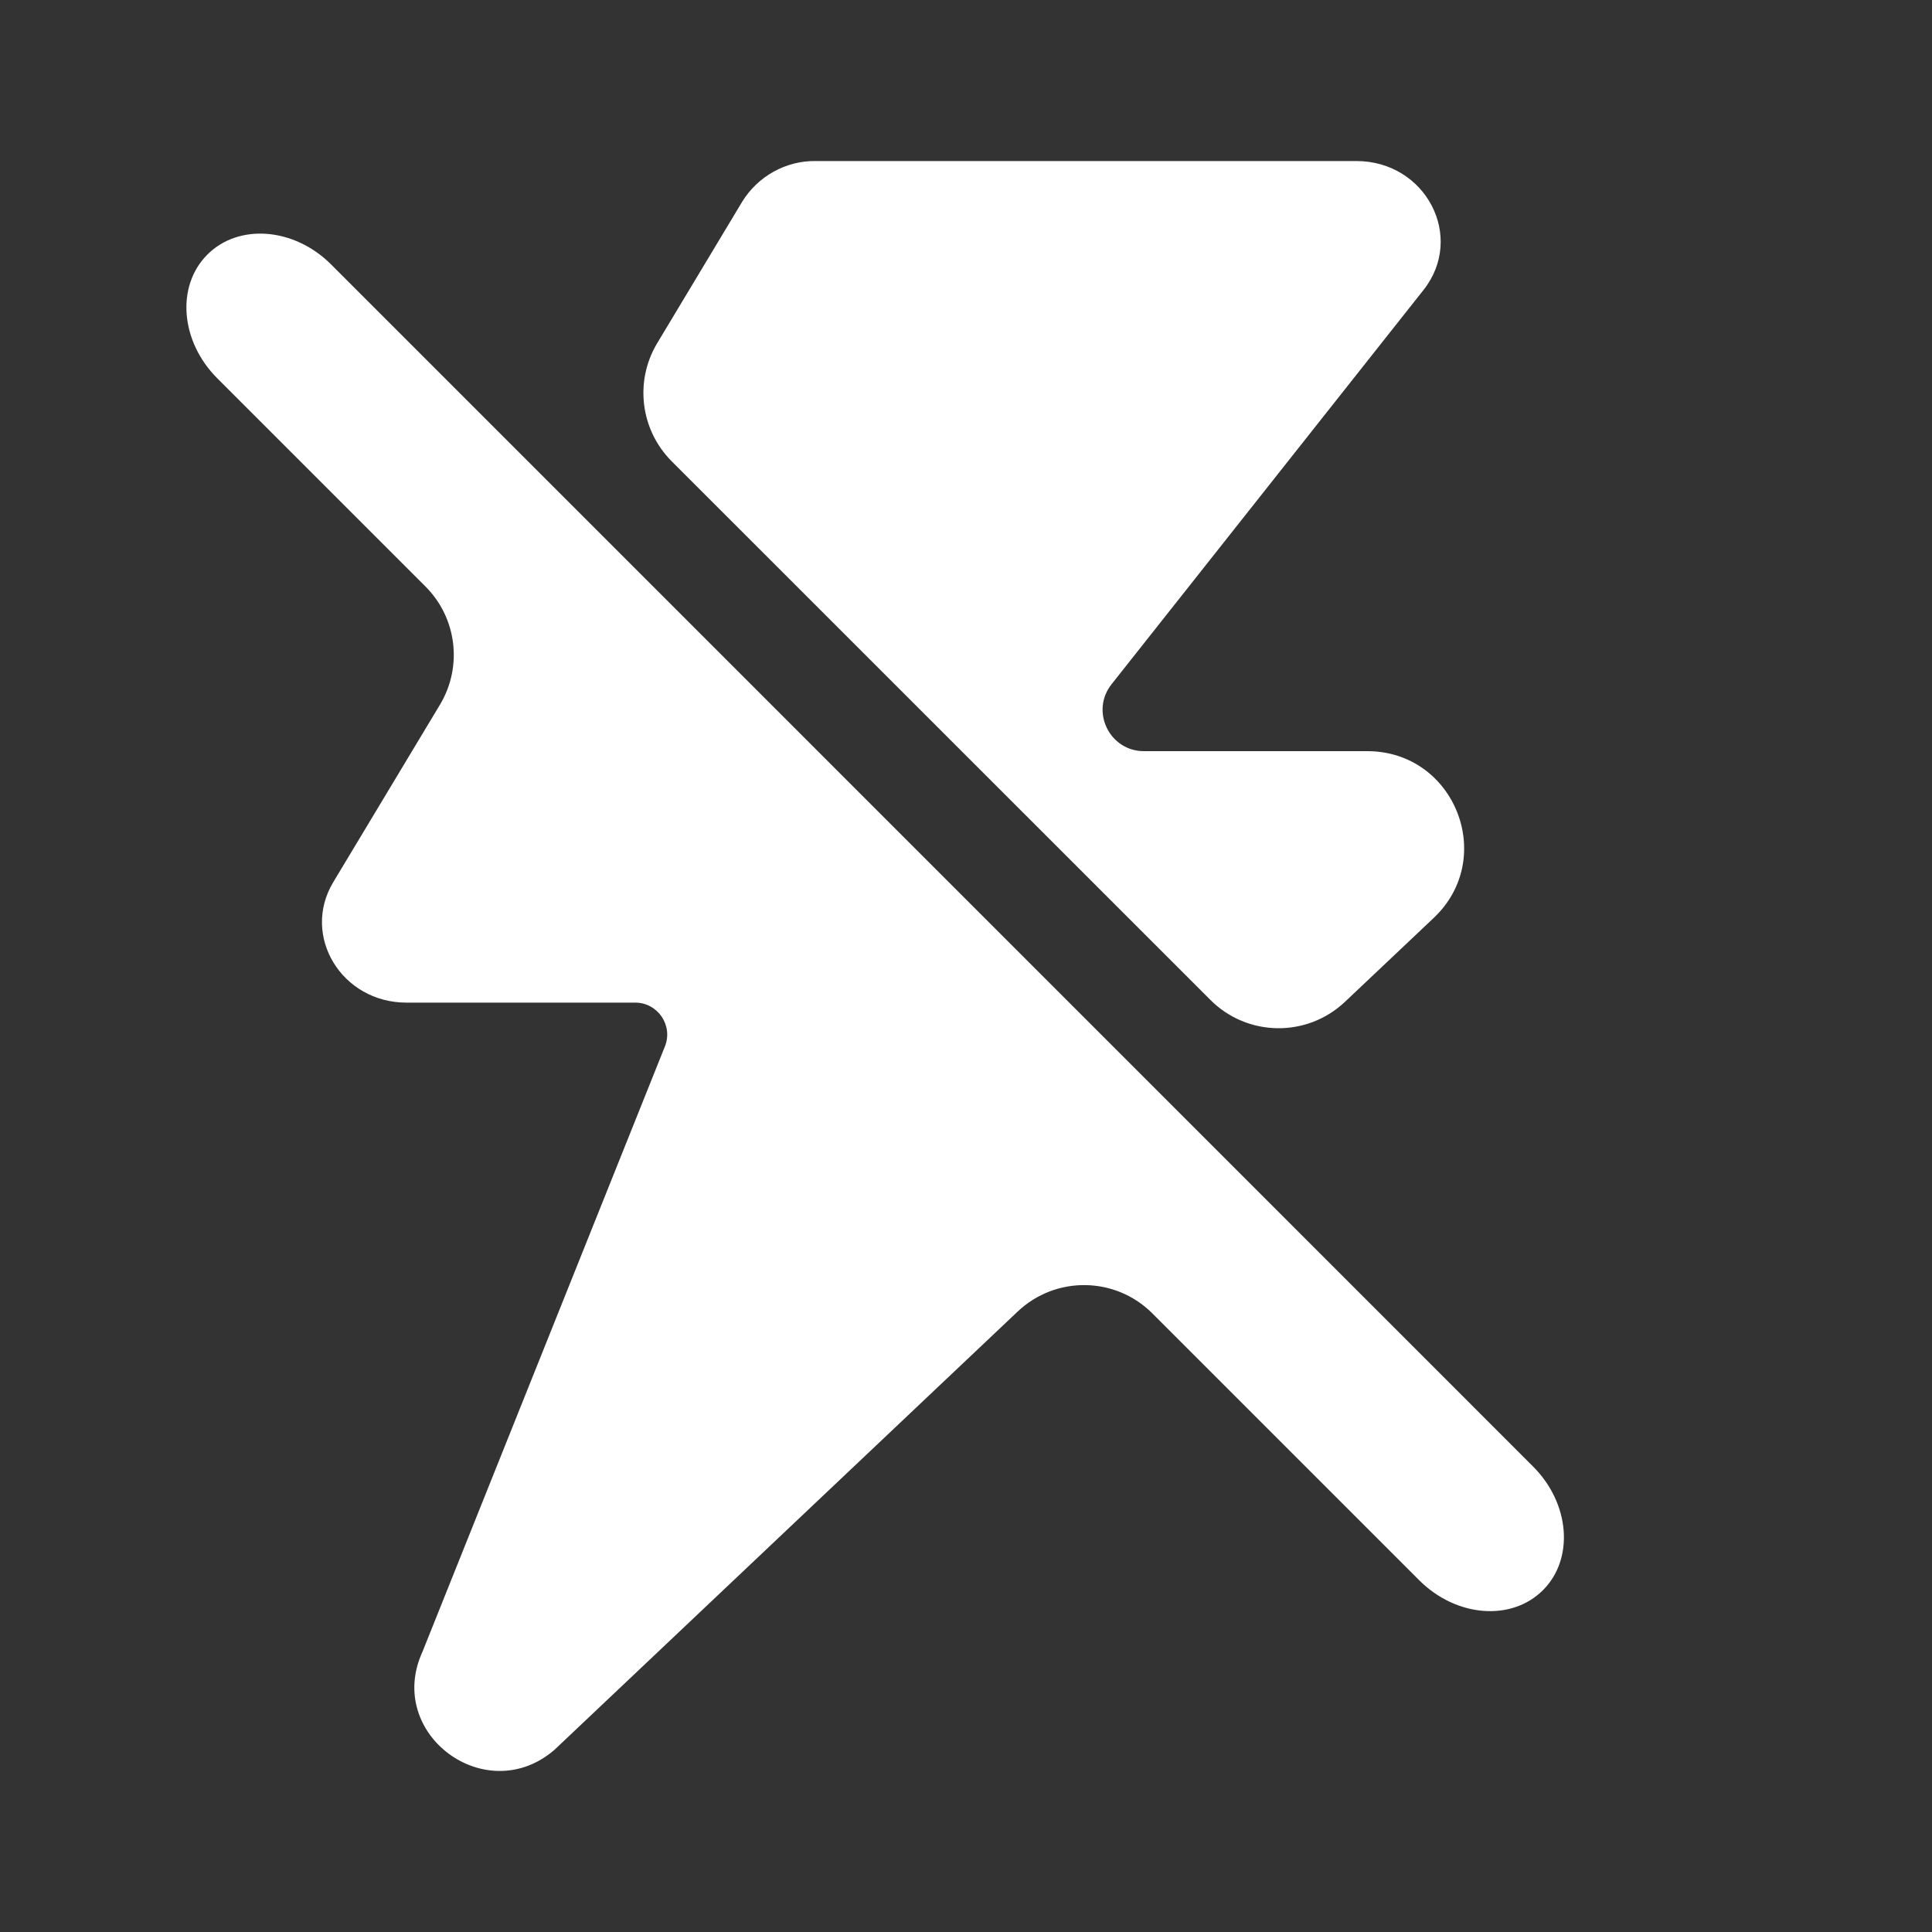 <svg width="20" height="20" viewBox="0 0 20 20" fill="none" xmlns="http://www.w3.org/2000/svg">
<rect x="0" y="0" width="20" height="20" fill="#333333" stroke="none"/>
<path fill-rule="evenodd" clip-rule="evenodd" d="M14.736 3.002C15.17 2.453 14.761 1.667 14.04 1.667H8.443C8.291 1.665 8.142 1.703 8.009 1.777C7.877 1.85 7.765 1.956 7.685 2.085L6.803 3.553C6.567 3.946 6.629 4.45 6.953 4.775L12.53 10.351C12.912 10.734 13.53 10.743 13.924 10.37L14.842 9.502C15.499 8.881 15.059 7.776 14.154 7.776H11.842C11.485 7.776 11.285 7.363 11.507 7.083L14.736 3.002ZM10.535 13.577C10.928 13.205 11.546 13.213 11.929 13.596L14.692 16.359C15.074 16.741 15.647 16.787 15.973 16.461C16.298 16.136 16.252 15.562 15.87 15.181L3.427 2.737C3.046 2.356 2.472 2.31 2.147 2.635C1.821 2.961 1.867 3.534 2.249 3.916L4.405 6.072C4.729 6.396 4.791 6.9 4.555 7.294L3.45 9.132C3.116 9.687 3.536 10.379 4.207 10.379H6.575C6.81 10.379 6.97 10.616 6.883 10.833L4.373 17.1C3.984 17.95 5.035 18.727 5.742 18.112L10.535 13.577Z" fill="white"/>
</svg>
